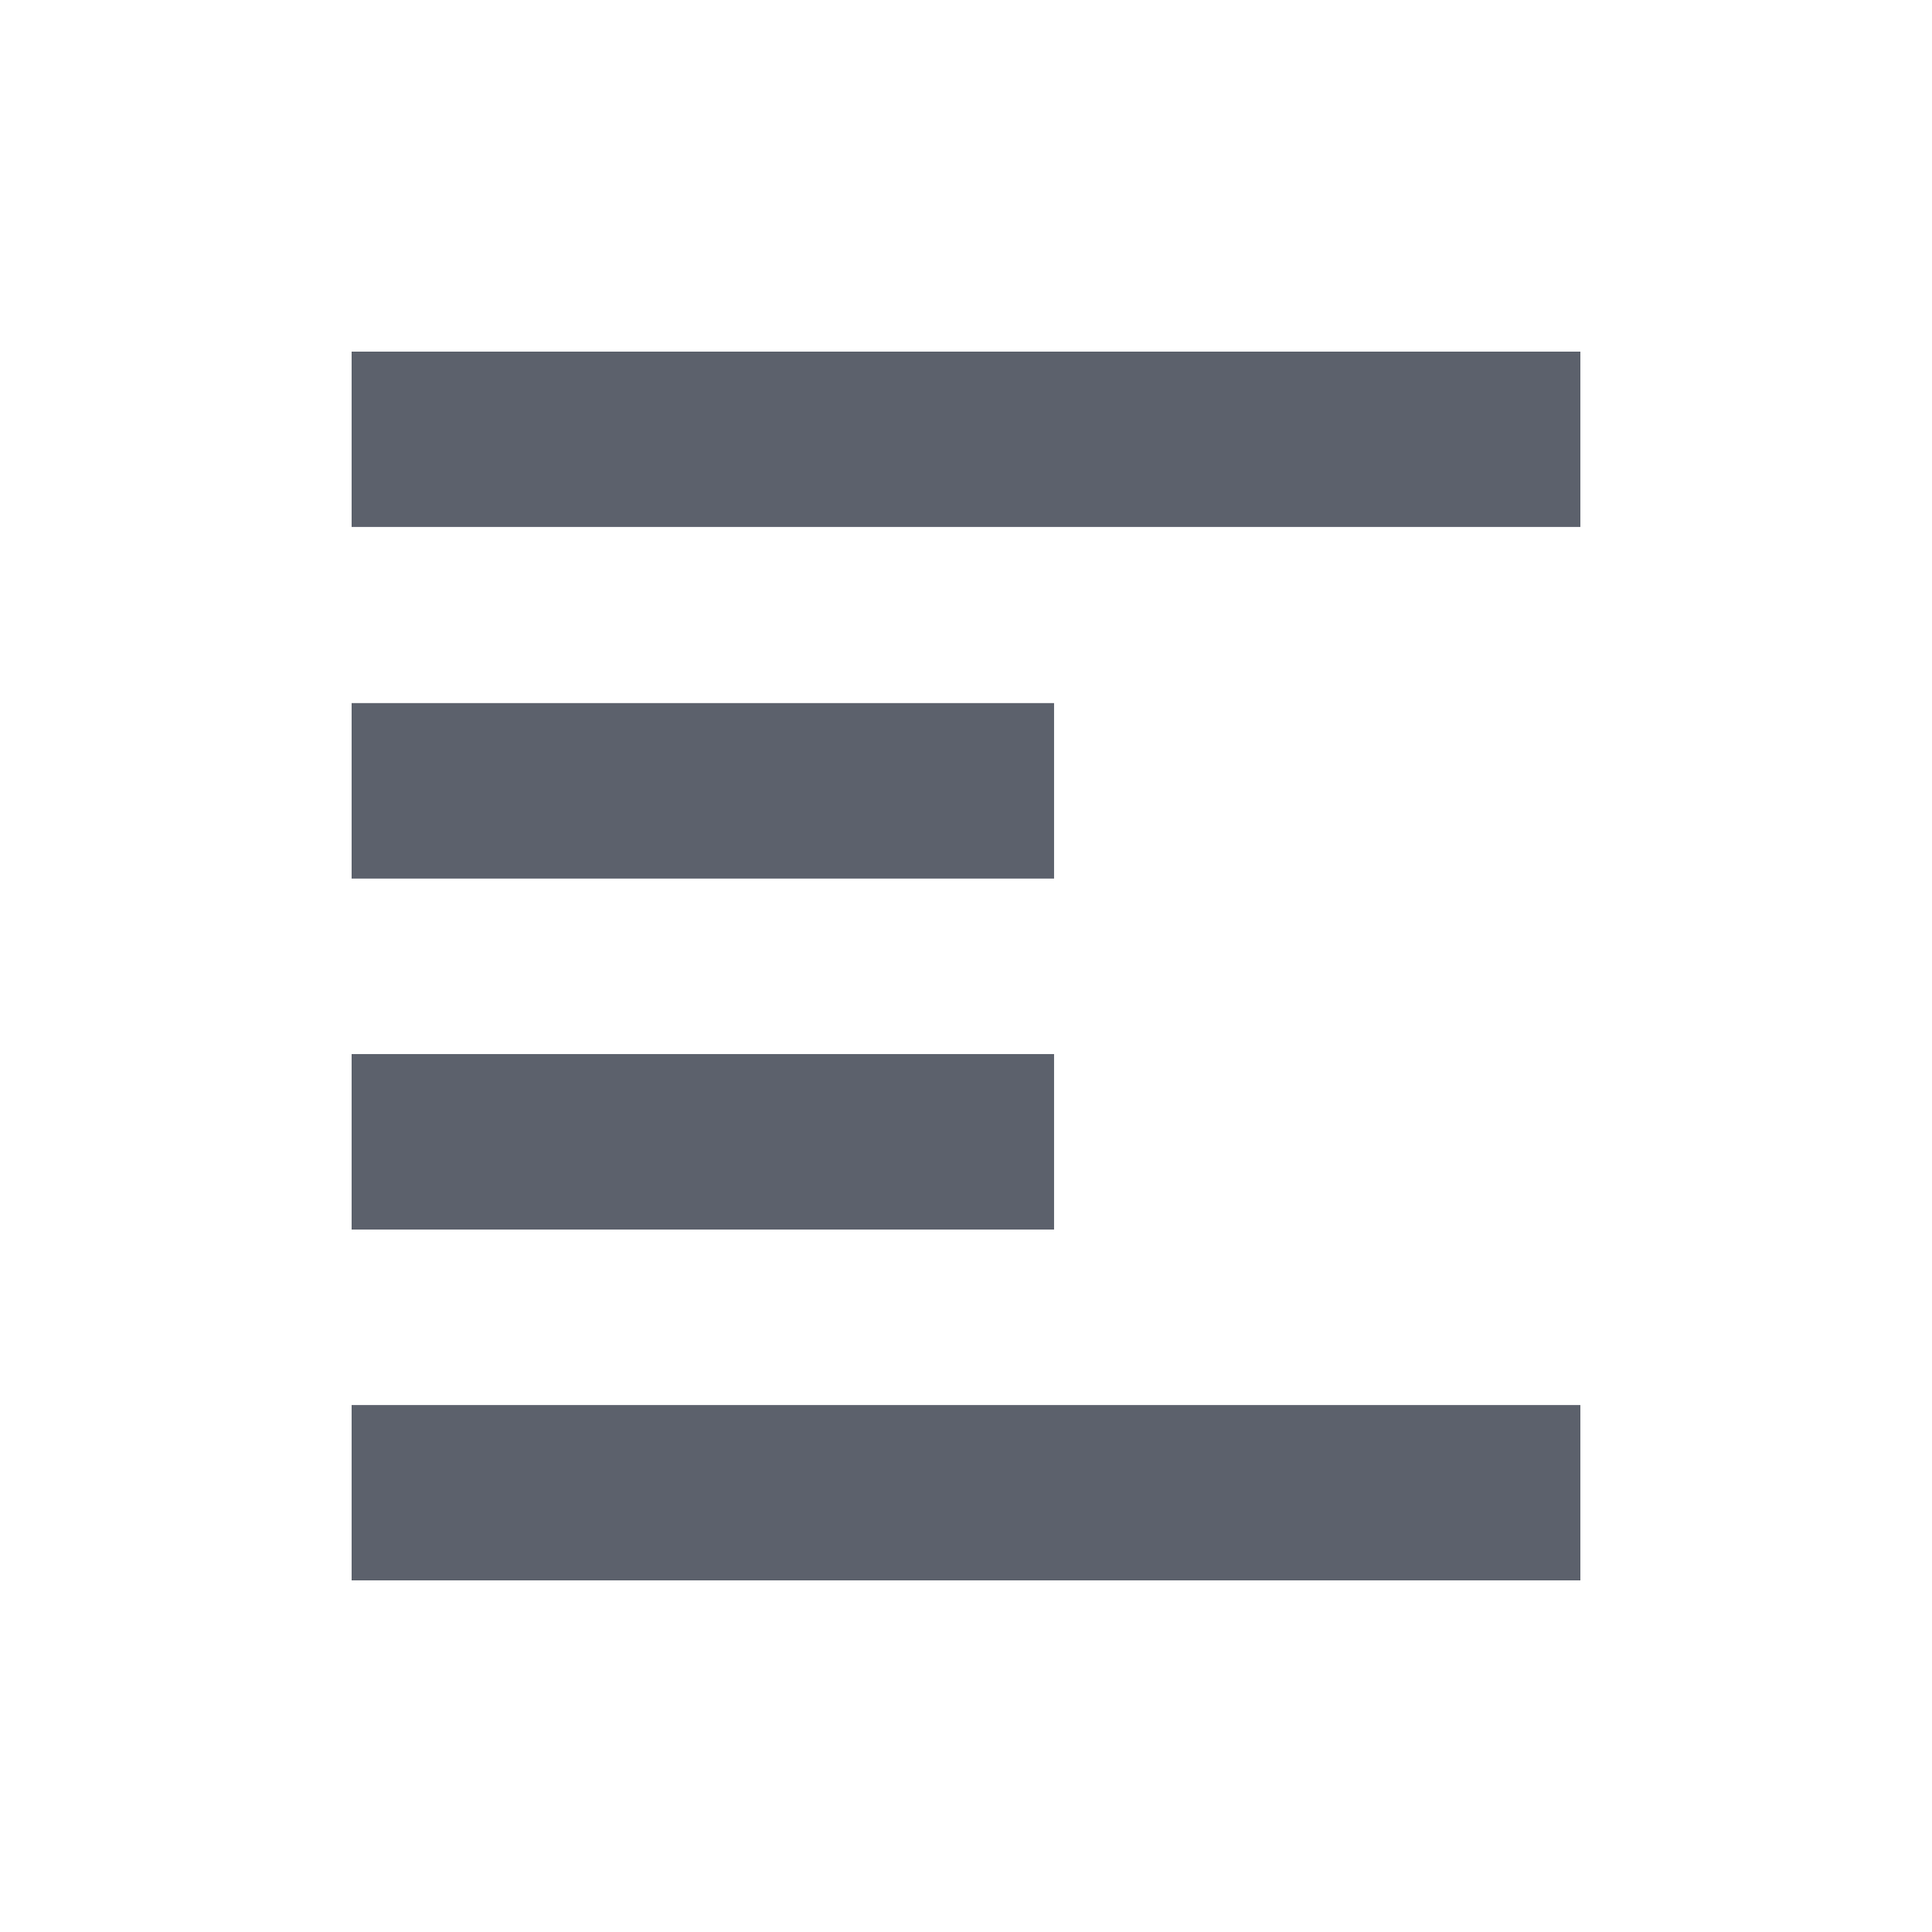 <?xml version="1.0" encoding="UTF-8"?>
<svg xmlns="http://www.w3.org/2000/svg" xmlns:xlink="http://www.w3.org/1999/xlink" width="12pt" height="12pt" viewBox="0 0 12 12" version="1.1">
<g id="surface1">
<path style=" stroke:none;fill-rule:nonzero;fill:rgb(36.078%,38.039%,42.353%);fill-opacity:1;" d="M 2.184 2.184 L 2.184 3.273 L 9.816 3.273 L 9.816 2.184 Z M 2.184 4.367 L 2.184 5.457 L 6.547 5.457 L 6.547 4.367 Z M 2.184 6.547 L 2.184 7.637 L 6.547 7.637 L 6.547 6.547 Z M 2.184 8.727 L 2.184 9.816 L 9.816 9.816 L 9.816 8.727 Z M 2.184 8.727 "/>
</g>
</svg>

